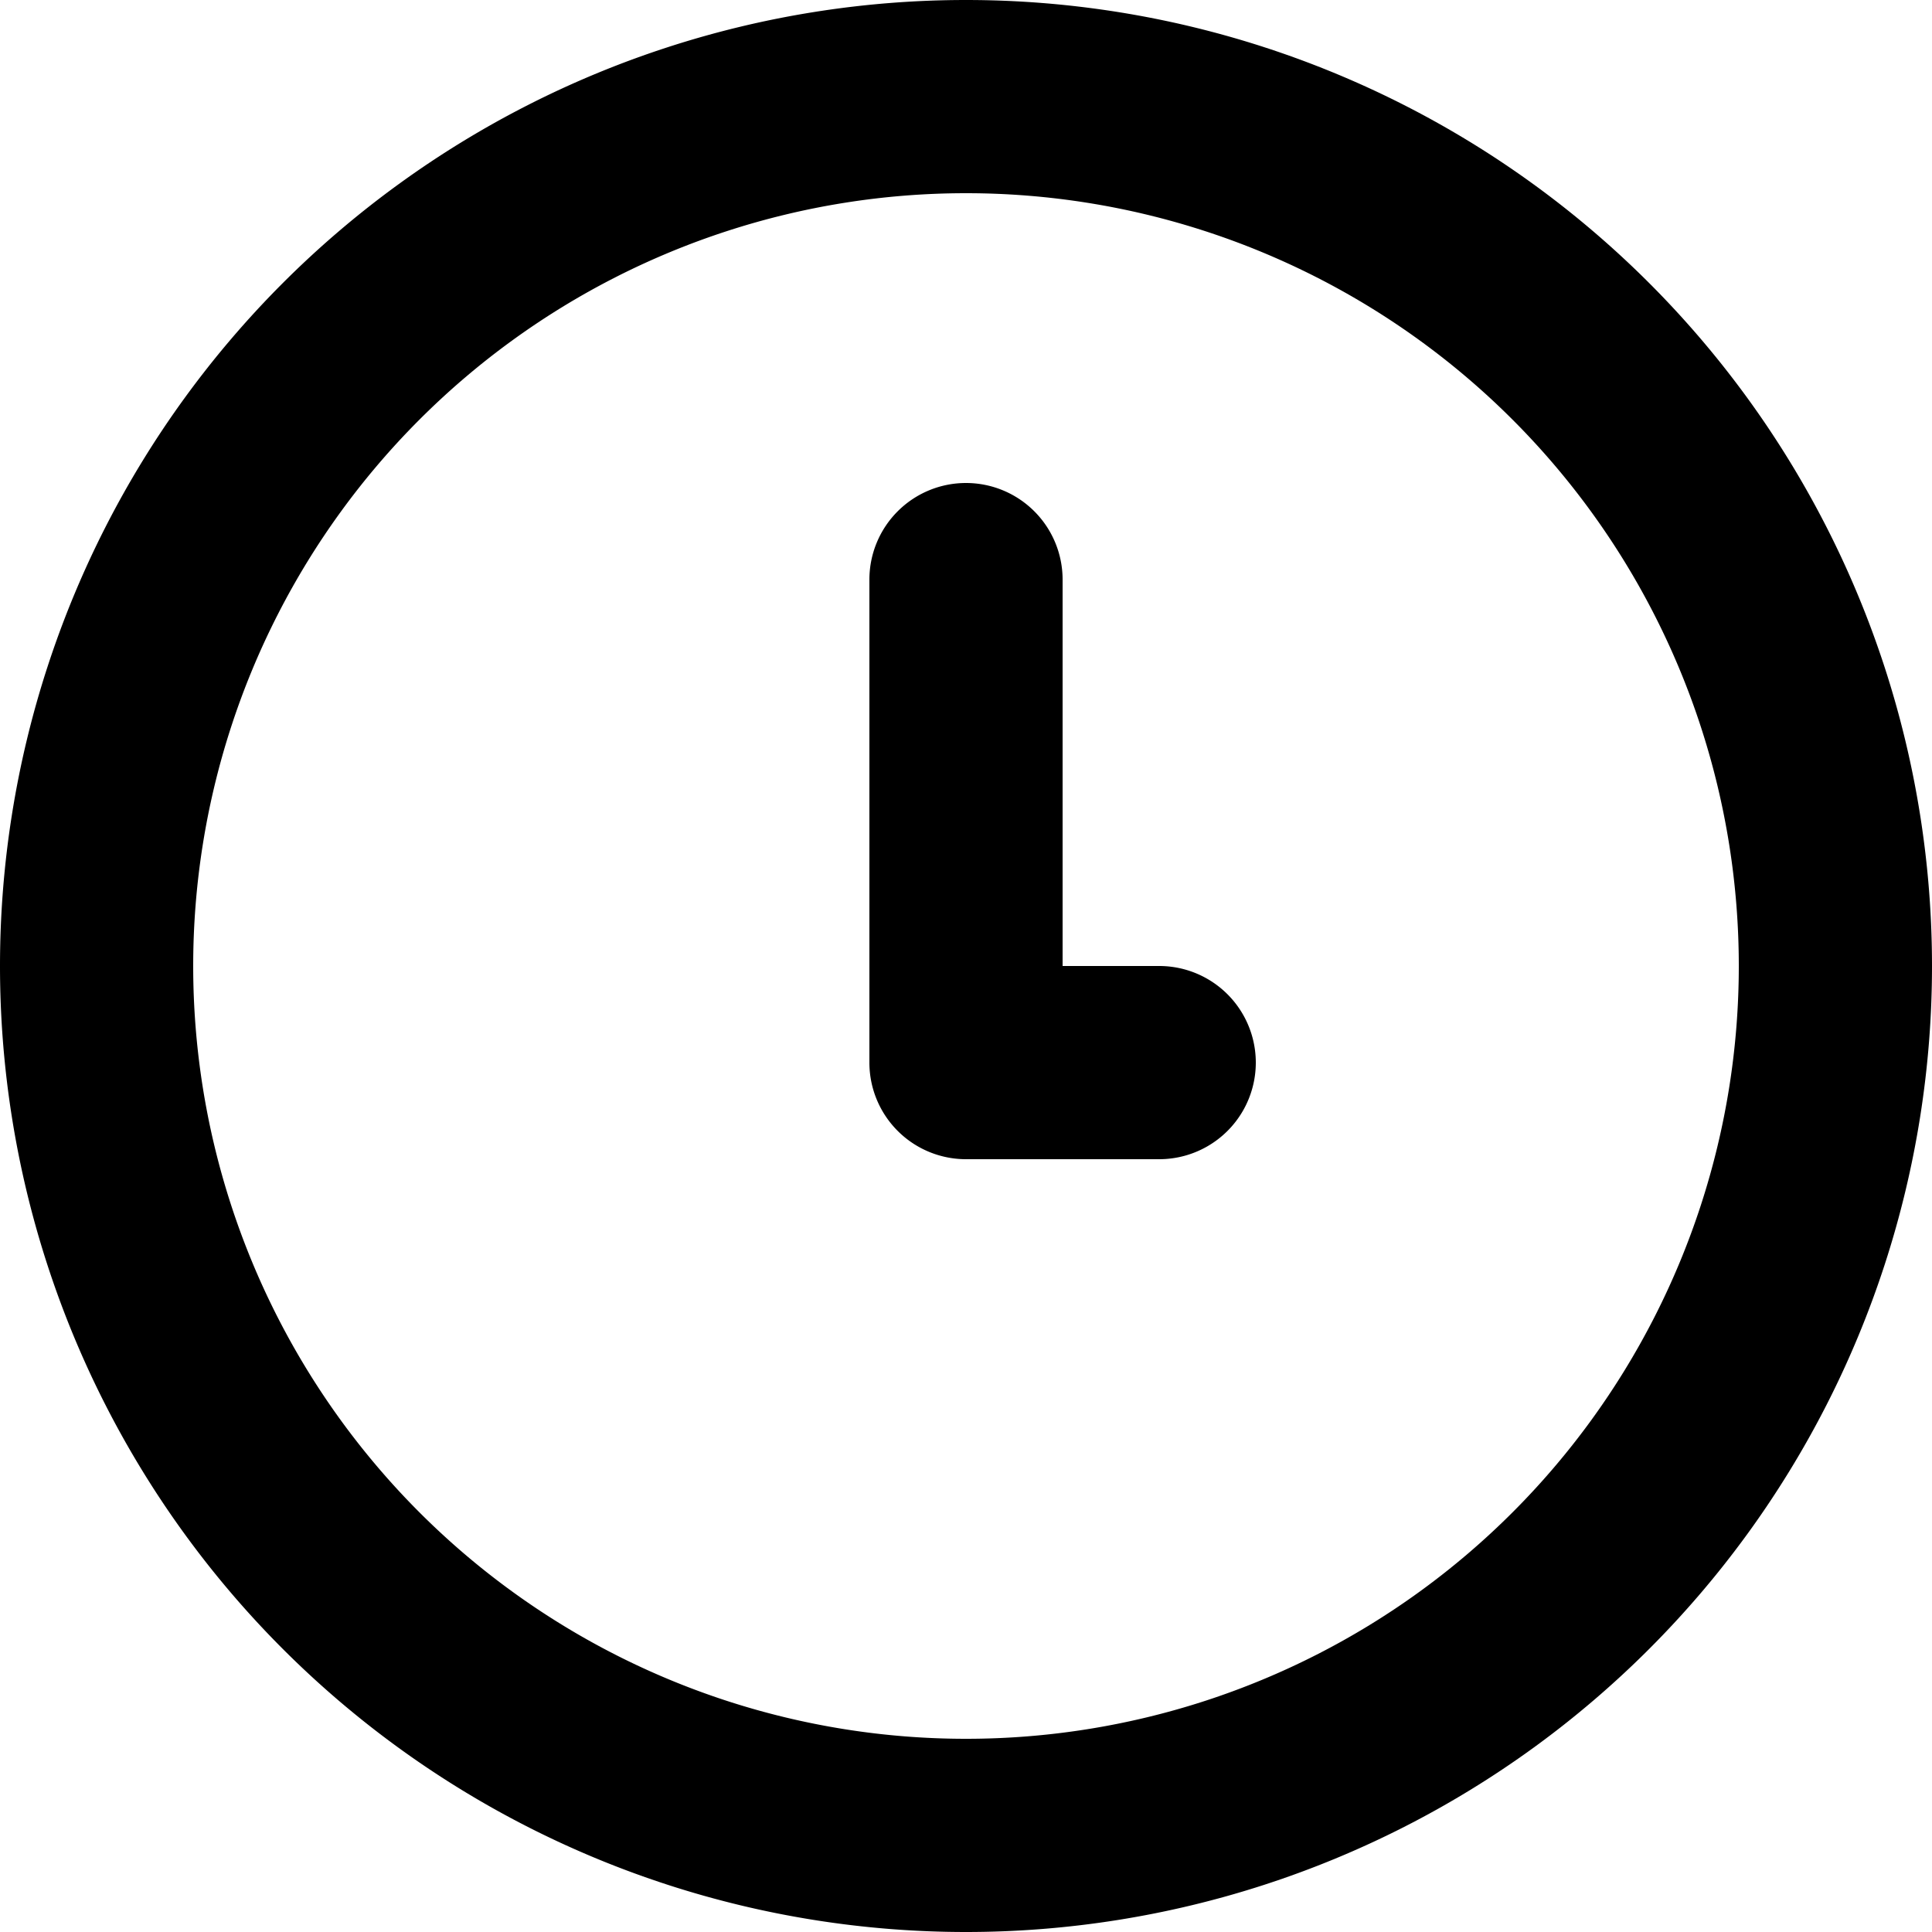 <svg width="10" height="10" viewBox="0 0 10 10" fill="none" xmlns="http://www.w3.org/2000/svg"><path fill-rule="evenodd" clip-rule="evenodd" d="M5 9a4 4 0 100-8 4 4 0 000 8zm0 1A5 5 0 105 0a5 5 0 000 10zm0-7.5a.5.5 0 01.5.5v2H6a.5.5 0 010 1H5a.5.5 0 01-.5-.5V3a.5.5 0 01.5-.5z" fill="currentColor"/></svg>